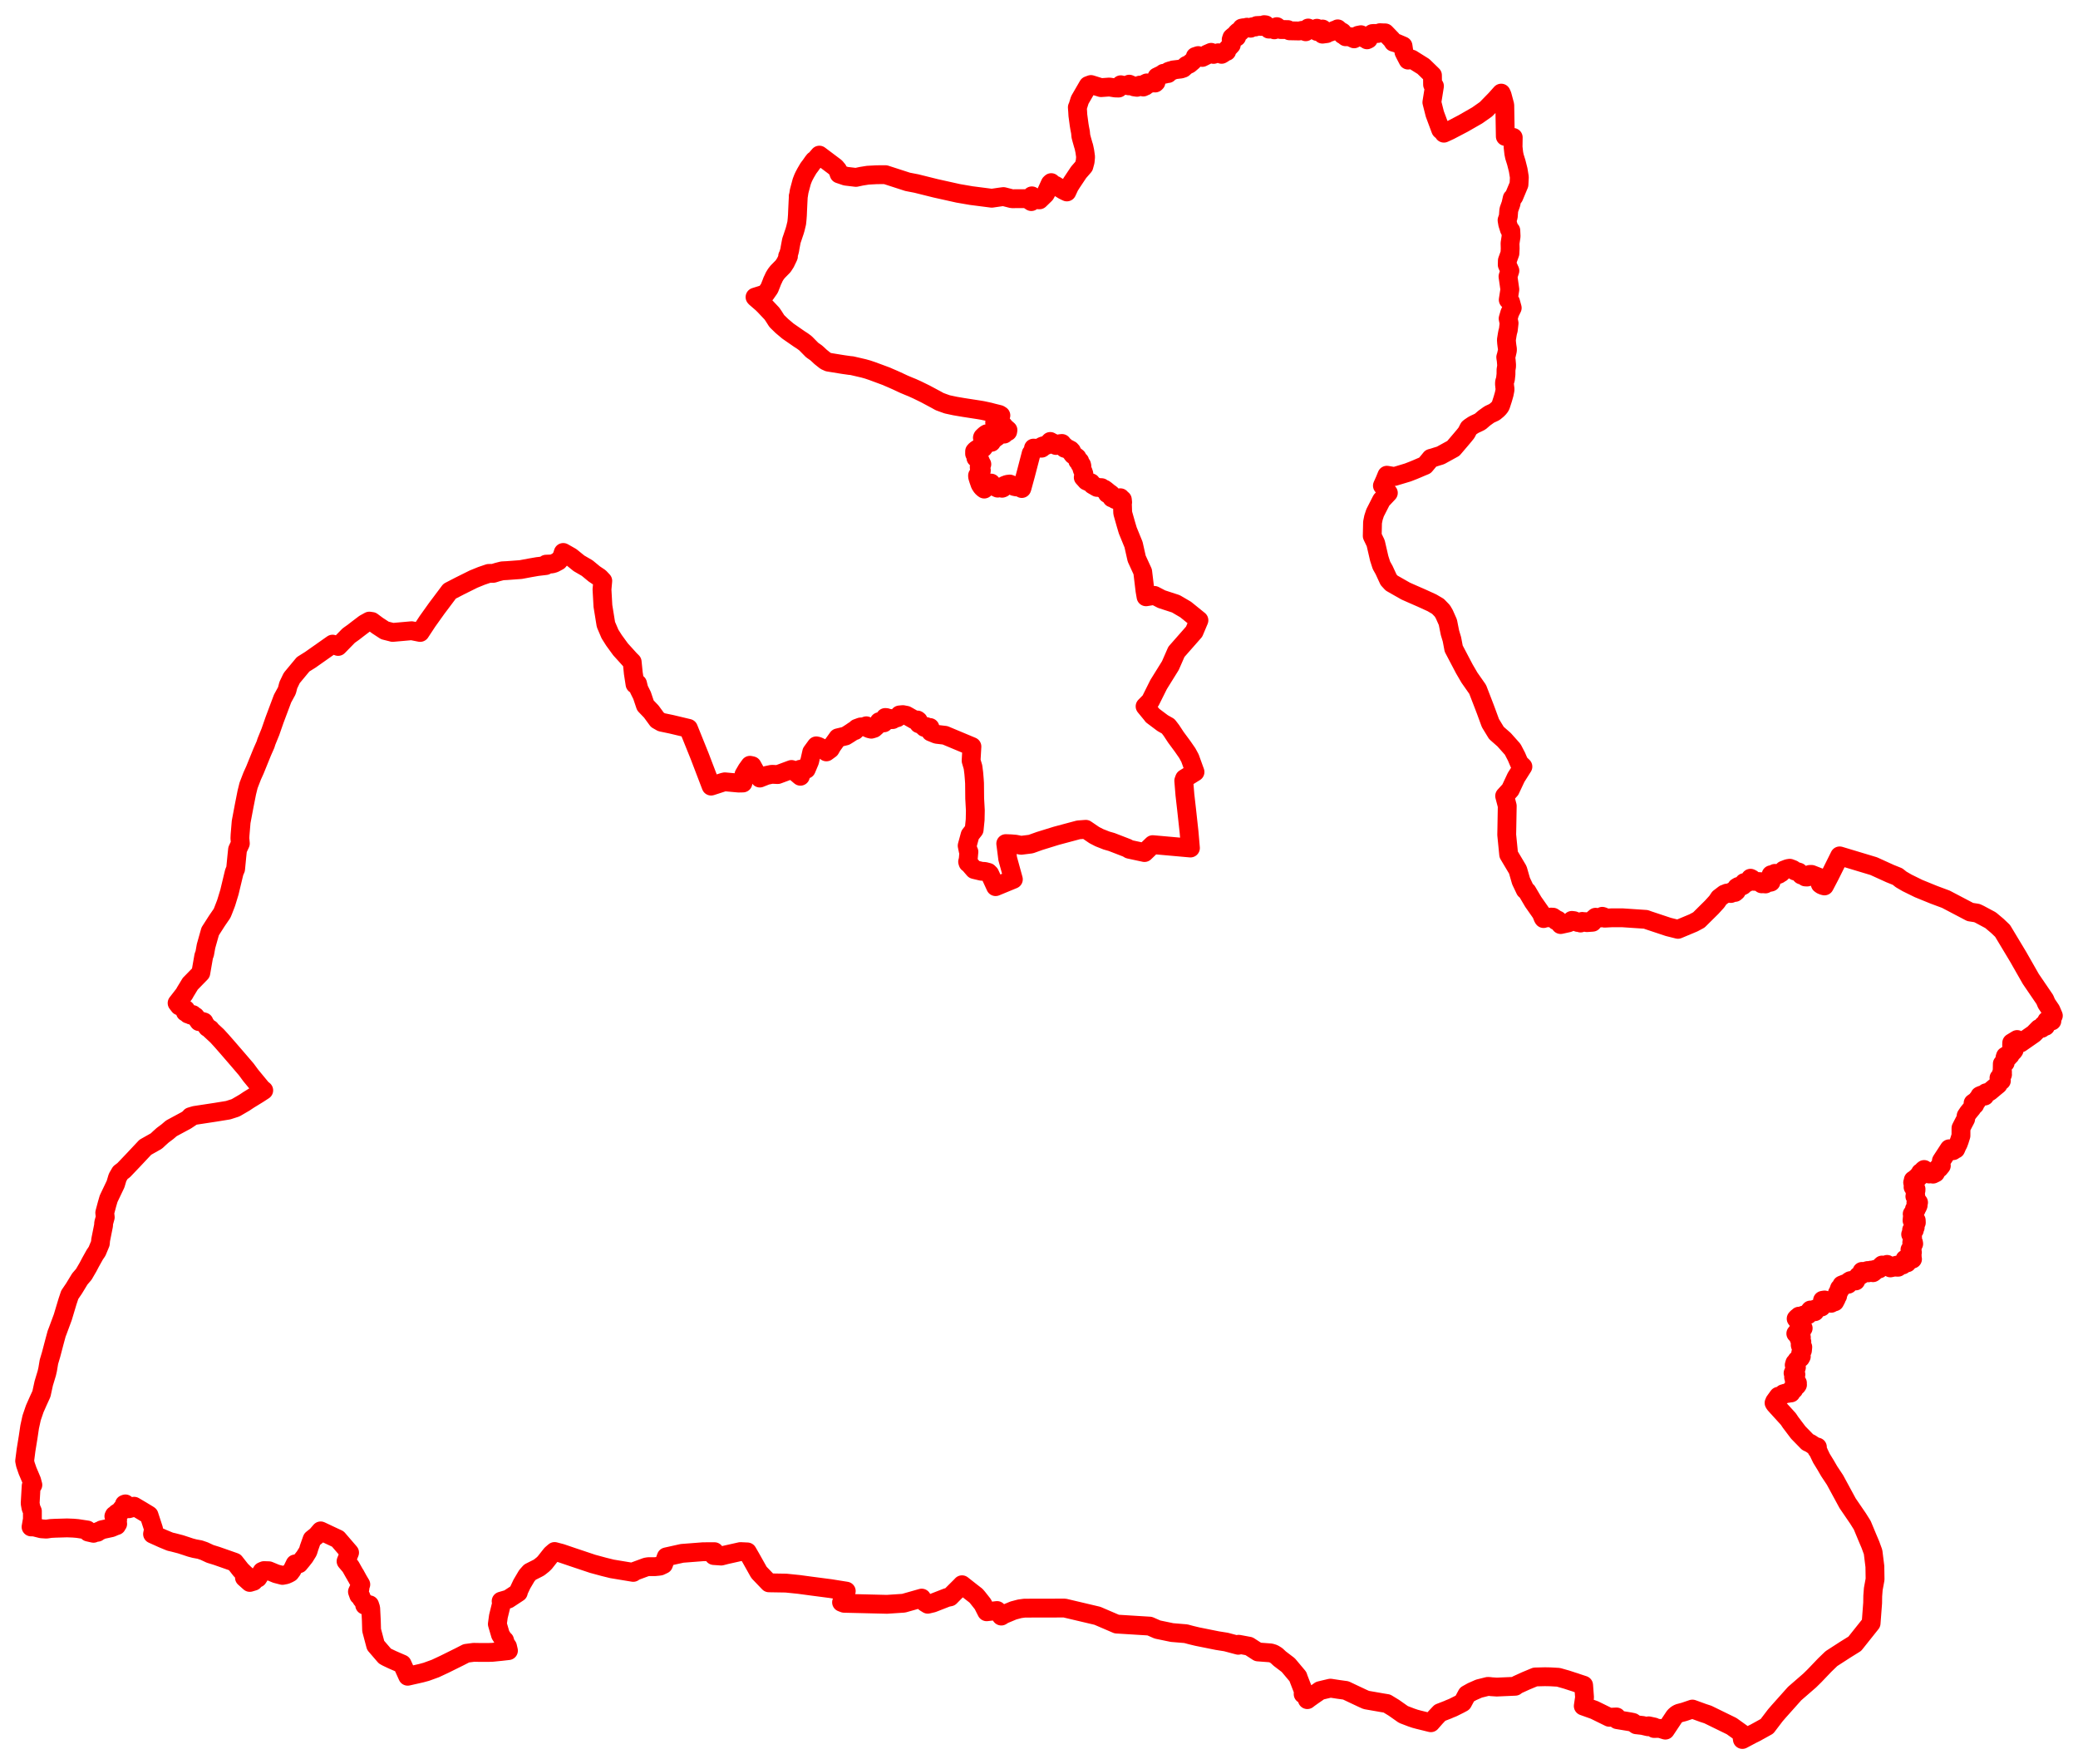 <svg width="421.55" height="357.836" xmlns="http://www.w3.org/2000/svg"><polygon points="5,296.336 5.151,297.061 5.591,298.334 6.425,300.303 6.665,301.205 6.321,301.412 6.118,304.949 6.289,305.898 6.573,306.531 6.569,308.17 6.301,309.724 6.92,309.729 8.396,310.102 9.398,310.167 10.336,310.033 11.248,309.989 13.611,309.921 14.884,309.971 15.717,310.043 17.709,310.343 17.876,310.768 18.968,311.015 19.445,310.796 19.784,310.806 19.994,310.603 20.264,310.519 20.651,310.3 22.614,309.875 23.339,309.562 23.661,309.456 23.594,309.191 23.872,309.105 23.696,308.84 23.83,308.572 23.864,308.295 23.33,308.048 23.098,307.56 23.396,307.512 23.195,307.354 23.487,307.22 23.677,306.95 23.939,307.035 24.072,306.687 24.666,306.517 24.716,306.022 24.95,305.929 25.084,305.734 25.244,305.589 25.509,305.298 25.345,305.334 25.237,305.125 25.444,305.053 26.253,305.794 26.143,306.034 26.645,305.896 26.771,305.706 27.209,305.526 28.68,306.393 29.849,307.102 29.951,307.159 30.234,307.344 31.155,310.165 30.946,311.167 32.985,312.085 34.166,312.575 34.505,312.713 35.204,312.874 36.629,313.245 37.806,313.629 38.658,313.913 39.471,314.126 40.545,314.325 41.405,314.617 42.63,315.189 43.988,315.609 47.608,316.88 48.856,318.468 49.588,319.191 49.855,319.425 49.59,320.011 50.67,320.98 51.459,320.745 51.826,320.154 52.304,320.095 53.157,318.745 53.548,318.581 54.546,318.614 56.028,319.227 57.302,319.555 57.99,319.422 58.507,319.198 58.862,319.002 59.264,318.462 59.868,317.226 60.666,317.192 60.865,316.944 61.239,316.494 61.804,315.78 62.464,314.714 62.604,314.29 62.666,314.046 63.314,312.211 64.236,311.477 65.051,310.527 66.738,311.323 68.533,312.164 70.917,314.932 70.204,316.688 71.109,317.756 71.916,319.186 72.134,319.516 72.164,319.622 72.327,319.888 72.644,320.471 73.193,321.394 73.046,321.766 73.012,322.263 72.732,322.385 72.513,322.863 72.78,323.607 73.136,323.727 73.209,323.825 73.346,324.332 73.786,324.847 73.974,325.377 73.984,325.6 74.147,325.631 74.981,325.519 75.201,326.191 75.327,328.652 75.386,330.66 76.205,333.743 78.075,335.913 78.471,336.134 79.57,336.657 80.391,337.017 81.585,337.531 82.704,340.011 85.472,339.382 86.501,339.102 88.309,338.445 90.134,337.592 93.143,336.102 94.592,335.36 96.103,335.162 97.125,335.179 99.127,335.183 99.92,335.155 101.648,334.982 103.147,334.814 102.952,333.974 102.513,333.351 102.491,333.192 102.36,332.726 102.138,332.582 101.523,331.585 100.894,329.432 101.107,327.868 101.761,325.209 101.662,324.78 103.118,324.357 105.145,323.025 105.256,322.607 105.871,321.304 106.873,319.606 107.5,318.898 108.988,318.147 109.355,317.954 110.117,317.352 110.508,316.972 111.852,315.27 112.506,314.708 113.872,315.068 116.145,315.841 120.221,317.206 122.501,317.823 124.156,318.232 128.463,318.945 128.777,318.707 131.086,317.856 131.546,317.782 132.829,317.782 133.518,317.718 133.894,317.667 134.602,317.333 135.158,315.797 138.367,315.085 142.647,314.754 144.942,314.745 144.806,315.529 146.299,315.634 147.009,315.455 147.137,315.415 150.214,314.725 151.615,314.793 152.335,316.041 153.967,318.951 155.993,321.063 159.447,321.119 162.05,321.384 164.557,321.722 168.47,322.233 171.676,322.744 170.72,325.017 171.243,325.213 179.942,325.422 183.32,325.198 186.978,324.16 187.066,324.317 187.617,325.033 188.211,325.404 189.218,325.165 192.125,324.032 192.725,323.915 193.547,323.079 194.912,321.723 195.16,321.453 196.988,322.89 197.992,323.668 198.331,324.065 199.372,325.381 200.157,326.931 202.271,326.68 203.123,327.803 203.613,327.492 205.597,326.664 206.869,326.33 207.854,326.198 215.98,326.18 222.624,327.749 226.543,329.432 226.864,329.45 227.042,329.46 233.235,329.843 234.812,330.536 237.768,331.15 240.559,331.381 241.679,331.679 242.891,331.97 246.95,332.786 248.719,333.067 251.207,333.729 251.285,333.523 253.384,333.915 255.188,335.08 257.778,335.276 258.356,335.452 258.954,335.817 259.608,336.432 261.342,337.75 263.295,340.073 263.42,340.444 264.391,342.956 264.361,343.631 264.979,343.899 265.207,344.757 265.498,344.528 266.313,343.944 267.384,343.206 267.759,342.934 268.68,342.71 269.889,342.428 271.464,342.669 273.011,342.883 274.602,343.638 276.497,344.529 277.161,344.824 279.392,345.211 280.43,345.394 281.357,345.545 282.773,346.41 284.699,347.766 286.317,348.383 287.056,348.634 287.757,348.823 289.284,349.198 290.27,349.441 291.225,348.354 292.108,347.418 293.753,346.779 294.014,346.658 294.728,346.369 295.871,345.798 296.027,345.722 296.719,345.349 297.594,343.715 298.616,343.143 300.014,342.524 301.82,342.073 302.244,342.093 302.489,342.132 303.644,342.207 307.386,342.043 307.729,341.769 309.511,340.957 310.8,340.419 311.43,340.158 313.398,340.108 314.501,340.128 316.142,340.221 317.766,340.681 318.948,341.066 319.665,341.294 319.825,341.357 321.261,341.829 321.446,344.302 321.186,346.054 323.424,346.851 326.463,348.342 327.932,348.27 328.066,348.82 330.642,349.244 331.252,349.367 331.929,349.852 333.22,349.995 334.329,350.258 334.456,350.07 335.576,350.309 335.551,350.608 336.668,350.585 337.843,350.942 339.564,348.354 339.733,348.115 340.123,347.769 340.543,347.53 341.645,347.238 343.326,346.668 345.529,347.469 346.105,347.657 346.472,347.778 351.277,350.125 353.271,351.553 353.466,352.836 355.368,351.824 355.985,351.523 356.912,351.016 358.459,350.158 360.14,347.95 360.789,347.197 364.065,343.527 367.126,340.87 368.097,339.917 370.17,337.747 371.522,336.44 374.353,334.61 376.267,333.42 379.579,329.262 379.891,325.14 379.911,323.733 380.02,322.316 380.383,320.349 380.343,317.741 379.98,314.815 379.442,313.336 378.807,311.841 377.783,309.379 376.928,308.012 374.814,304.92 372.253,300.197 371.079,298.429 370.318,297.119 369.512,295.809 368.994,294.731 368.9,294.485 368.545,294 368.683,293.52 368.26,293.409 367.837,293.166 367.317,292.814 366.686,292.507 364.797,290.573 363.226,288.493 362.79,287.838 360.526,285.353 360.032,284.799 359.893,284.565 360.13,284.407 360.018,284.266 360.781,283.211 361.095,283.258 361.425,283.09 361.778,282.704 361.945,282.751 362.103,282.605 362.205,282.731 362.384,282.599 362.772,282.628 363.057,282.544 363.326,282.544 363.389,282.353 363.58,282.155 363.39,282.081 363.345,281.943 363.515,281.757 363.895,281.861 363.84,281.733 363.857,281.524 364.073,281.419 363.972,281.189 364.104,281.002 364.275,281.142 364.52,281.083 364.647,280.891 364.463,280.743 364.635,280.516 364.47,280.391 364.185,280.493 364.146,280.13 363.994,280.041 364.09,279.793 364.289,279.525 364.1,279.367 363.855,279.365 364.324,278.803 364.014,278.505 363.749,278.526 363.896,278.21 364.142,278.188 364.326,277.694 364.255,277.473 364.428,277.36 364.311,276.966 363.981,276.889 364.113,276.444 364.56,276.159 364.525,275.904 364.851,275.746 364.992,275.538 365.252,275.461 365.419,275.153 365.265,274.866 365.294,274.464 365.648,273.953 365.72,273.241 365.525,273.253 365.486,273.027 365.236,272.978 365.194,272.787 365.384,272.501 365.249,272.411 365.207,272.186 365.529,272.179 365.066,271.824 365.156,271.522 365.32,271.554 365.358,271.395 365.431,271.27 365.246,271.095 365.331,270.777 365.015,270.828 365.076,270.955 364.721,271.035 364.56,270.66 364.305,270.501 364.396,270.393 364.801,270.392 364.9,270.183 365.197,270.175 365.423,270.299 365.398,269.938 365.8,269.408 365.064,269.404 364.946,269.032 365.418,268.893 365.354,268.047 365.008,267.916 365.008,267.658 364.872,267.599 364.611,267.778 364.376,267.489 364.584,267.263 364.769,267.271 364.938,266.974 365.716,267.161 365.688,266.96 365.806,266.771 366.338,266.878 366.809,266.681 366.77,266.344 367.275,265.722 367.388,266.04 367.657,266.125 367.808,266.036 368.168,266.068 368.236,265.527 368.802,265.368 369.404,264.87 369.516,265.115 369.799,264.764 370.032,264.558 370.015,264.216 369.695,263.978 369.721,263.757 370.138,263.686 370.507,263.814 370.335,264.103 370.703,264.307 371.054,264.304 371.476,264.36 371.711,264.189 372.196,264.062 372.52,263.448 372.465,263.167 372.787,262.885 372.741,262.296 373.021,262.118 373.005,261.771 373.166,261.314 373.473,261.361 373.527,260.931 373.63,260.649 374.292,260.388 374.637,260.534 374.936,260.501 375.188,260.164 375.064,259.943 375.338,259.769 375.722,259.697 375.99,259.726 376.452,259.828 376.756,259.245 376.95,258.852 377.609,258.589 377.718,257.895 378.234,258.087 378.459,257.837 378.873,257.717 378.876,257.823 378.586,258.153 379.025,258.177 379.101,257.886 379.503,257.875 379.564,257.632 379.906,257.775 379.961,258.155 380.196,257.978 380.26,257.51 381.22,257.391 381.472,256.917 381.806,256.6 382.27,256.86 382.826,256.471 382.975,256.575 383.103,256.898 383.304,257.006 383.489,257.182 384.203,257.024 384.47,256.721 384.785,256.626 384.655,257.034 385.054,257.046 385.176,256.711 385.323,256.772 385.446,256.713 385.776,256.506 385.983,256.591 386.156,256.4 386.263,256.177 386.451,255.415 386.699,255.628 386.897,256.157 386.967,255.878 387.137,255.879 386.944,255.59 386.989,255.342 387.657,255.229 387.641,255.475 387.98,255.397 387.811,254.942 387.921,254.798 387.75,254.301 387.957,254.035 387.696,253.7 387.772,253.594 387.463,253.484 387.935,253.178 387.868,252.925 388.006,252.807 387.822,252.557 388.222,252.292 388.172,252.003 387.825,252.064 387.992,251.005 387.935,250.519 387.603,250.37 387.812,250.137 387.883,249.842 387.794,249.49 388.345,249.543 388.054,249.131 388.525,248.968 388.22,248.827 388.463,248.5 388.202,248.406 388.752,248.003 388.734,247.535 388.202,247.758 388.275,247.454 387.881,247.56 387.936,246.986 388.262,246.98 388.016,246.64 387.915,246.237 388.024,246.084 388.23,246.35 388.337,245.808 388.625,245.543 388.374,245.24 388.751,245.308 388.628,245.055 388.734,244.821 388.989,244.818 389.123,244.498 388.667,243.983 389.205,243.911 388.823,243.475 388.769,243.155 388.457,242.674 388.626,242.523 388.561,241.823 388.685,241.453 388.423,241.492 388.695,241.205 388.089,240.785 388.278,240.583 388.145,240.462 388.008,239.857 388.286,239.772 388.129,239.354 388.738,239.292 388.608,239.002 388.944,239.135 389.068,238.57 389.361,238.678 389.695,238.379 389.69,238.16 389.93,238.213 389.596,237.853 390.228,237.52 390.166,237.356 390.336,237.221 390.44,237.531 390.624,237.512 390.695,237.83 391.206,237.811 391.359,238.132 391.99,238.048 392.134,238.163 392.64,237.92 393.042,237.026 393.394,236.98 393.824,236.455 393.713,236.426 393.835,235.461 395.427,233.017 396.215,233.405 396.479,232.886 396.747,233.088 397.04,232.411 397.26,231.999 397.492,231.369 397.807,230.364 397.81,228.814 398.298,227.856 398.756,226.989 398.858,226.326 399.295,225.674 400.075,224.727 400.173,224.515 400.602,224.112 400.349,224.108 400.269,223.745 400.673,223.469 400.968,223.463 401.052,223.237 401.193,222.925 401.414,222.819 401.627,222.276 401.925,222.138 402.016,222.432 402.629,222.33 402.484,221.982 402.856,221.669 403.532,221.48 403.63,221.429 404.717,220.517 405.351,219.999 405.564,219.348 406.008,219.22 405.906,218.99 405.635,219.047 405.522,218.641 406.037,218.339 406.241,217.958 406.039,217.63 406.235,217.468 406.175,216.814 406.197,215.782 406.553,215.463 406.783,215.584 406.685,214.929 407.031,214.903 407.05,214.69 406.725,214.576 406.84,214.217 407.113,214.079 407.217,214.531 407.484,214.38 407.409,214.066 407.6,214.152 407.798,214.046 407.722,213.72 408.009,213.354 407.93,213.096 408.393,213.291 408.584,213.028 408.251,212.83 408.357,212.376 408.086,212.016 408.104,211.522 409.2,210.857 409.908,211.555 412.583,209.694 413.608,208.641 414.189,208.591 414.117,208.372 414.554,207.883 414.811,208.142 414.969,208.17 414.797,207.769 415.199,207.424 415.222,207.017 415.596,207.026 415.568,206.768 415.908,206.873 415.792,207.11 416.251,207.091 416.243,206.662 416.55,206.023 416.064,204.888 415.992,204.777 415.169,203.57 414.82,202.745 411.977,198.575 409.415,194.082 406.251,188.822 405.184,187.804 403.811,186.651 401.575,185.455 401.04,185.205 399.675,184.991 394.745,182.403 392.312,181.498 389.215,180.236 386.877,179.086 385.669,178.384 384.937,177.805 383.428,177.199 380.114,175.691 373.201,173.609 371.259,177.511 370.111,179.702 369.782,179.61 369.837,179.404 369.642,179.275 369.541,179.507 369.264,179.318 369.123,178.924 369.379,178.803 369.561,178.271 369.242,178.044 367.504,177.364 367.145,177.372 366.878,177.79 366.596,177.901 366.223,177.877 365.989,177.673 365.413,177.478 364.916,176.905 364.12,176.669 363.876,176.513 363.724,176.362 363.081,176.116 362.672,176.18 361.837,176.498 361.329,177.048 361.074,177.073 360.877,177.332 360.497,177.472 360.055,177.155 359.755,177.351 359.288,177.431 359.353,177.772 359.15,178.281 359.075,178.586 359.275,178.917 359.135,178.963 358.943,178.798 358.727,178.98 358.518,178.976 358.153,179.3 357.986,179.151 357.73,179.272 357.551,179.111 357.379,179.275 357.271,178.847 355.481,178.741 355.491,178.521 355.374,178.267 355.11,178.14 355.06,178.358 354.771,178.808 354.58,178.842 354.373,179.066 353.829,179.027 353.587,179.621 353.01,179.904 352.644,179.806 352.311,180.004 352.433,180.301 352.253,180.777 351.965,181.022 351.61,180.739 351.171,180.94 351.128,181.237 350.957,181.082 350.294,181.161 350.013,181.348 349.815,181.352 348.774,182.146 348.281,182.885 347.251,184.016 344.634,186.607 343.538,187.193 340.398,188.508 338.449,188.02 334.434,186.685 333.879,186.483 329.15,186.168 327.056,186.164 325.511,186.244 325.281,185.937 325.044,185.866 324.59,186.211 324.292,186.238 323.681,186.054 323.113,186.545 323.161,186.831 323.064,187.07 321.91,187.149 321.547,186.944 321.265,186.959 320.979,186.898 320.636,187.226 320.337,187.003 320.053,187.111 319.314,186.748 318.873,186.692 318.723,186.893 318.18,187.189 316.593,187.537 316.224,187.07 316.035,186.634 315.667,186.759 315.469,186.335 315.043,186.042 314.799,186.078 314.663,186.022 314.328,186.147 313.334,186.195 313.133,186.321 313.042,186.187 312.666,185.262 311.03,182.928 309.781,180.81 309.409,180.501 308.558,178.706 307.91,176.445 306.054,173.33 305.658,169.332 305.686,167.883 305.765,163.47 305.238,161.452 306.386,160.192 307.565,157.68 308.943,155.504 308.195,154.781 307.637,153.472 306.87,151.997 305.123,150.036 304.204,149.231 303.563,148.663 302.351,146.672 301.402,144.092 301.125,143.359 299.761,139.83 298.092,137.448 297.058,135.671 294.903,131.57 294.569,129.811 294.535,129.647 294.144,128.349 293.719,126.215 292.993,124.583 292.603,123.913 291.716,122.996 290.484,122.271 288.376,121.309 286.392,120.442 285.158,119.894 282.307,118.271 281.694,117.606 280.783,115.629 280.24,114.659 279.793,113.269 279.079,110.178 278.376,108.715 278.437,105.962 278.627,105.006 278.947,104.028 280.253,101.463 281.646,99.982 280.441,98.513 280.912,97.464 281.348,96.394 282.874,96.654 285.605,95.832 286.714,95.4 287.575,95.042 288.304,94.727 289.07,94.411 289.925,93.387 290.263,92.969 290.809,92.823 291.357,92.643 292.23,92.379 294.833,90.946 296.508,88.98 296.985,88.412 297.492,87.784 297.978,86.836 298.191,86.661 298.703,86.316 298.919,86.178 299.259,86.003 299.722,85.792 300.278,85.518 301.114,84.796 301.992,84.166 302.24,84.015 303.159,83.59 303.761,83.092 304.061,82.791 304.34,82.436 304.458,82.167 304.851,80.957 305.151,79.907 305.299,79.141 305.321,78.919 305.258,78.475 305.203,77.929 305.213,77.59 305.247,77.4 305.399,76.906 305.508,75.915 305.516,74.996 305.622,74.357 305.63,73.982 305.552,73.058 305.492,72.691 305.459,72.438 305.564,72.121 305.761,71.259 305.791,71.115 305.802,70.933 305.798,70.758 305.709,70.175 305.634,69.559 305.591,68.934 305.773,67.802 305.864,67.334 305.983,66.928 306.138,65.554 305.943,64.618 306.282,63.455 306.775,62.459 306.438,61.223 305.967,60.816 306.291,58.713 305.917,56.08 306.301,54.907 305.763,53.714 305.787,52.853 306.311,51.387 306.36,50.401 306.331,49.346 306.545,47.928 306.49,46.757 306.2,46.534 305.856,45.443 305.726,44.668 305.973,43.957 306.08,42.578 306.503,41.392 306.769,40.211 307.107,39.911 308.145,37.43 308.221,35.941 307.986,34.482 307.596,32.94 307.227,31.763 307.087,31.066 306.949,29.828 306.978,27.875 305.372,27.682 305.265,21.312 304.729,19.317 304.536,18.887 303.402,20.157 301.448,22.159 299.684,23.4 296.844,25.03 294.095,26.47 292.912,27.013 292.811,26.698 292.606,26.62 292.267,26.328 291.073,23.12 290.473,20.751 291,17.457 290.618,17.173 290.594,15.262 288.758,13.477 286.377,11.988 285.911,12.107 285.641,12.188 285.092,11.136 284.807,10.559 284.622,9.306 283.317,8.752 282.67,8.565 282.346,8.051 281.013,6.669 280.567,6.663 279.947,6.632 279.517,6.788 278.732,6.788 278.403,6.809 278.011,7.066 277.856,7.333 277.518,7.48 277.598,7.941 277.32,8.078 277.246,7.824 277.097,7.715 276.712,7.744 276.624,7.412 276.159,7.446 276.084,7.041 275.491,7.163 275.06,7.666 274.694,7.875 274.279,7.678 274.239,7.462 273.484,7.47 273.246,7.274 272.98,7.457 272.735,7.246 272.621,6.921 272.347,7.019 272.314,6.52 271.792,6.232 271.375,5.853 270.962,6.243 270.774,6.106 269.889,6.507 269.591,6.574 269.231,6.567 269.135,6.816 268.745,6.864 268.283,6.928 268.254,6.346 268.539,6.175 268.309,5.887 267.839,6.213 267.171,6.389 267.161,5.731 266.637,5.928 266.497,6.082 265.778,5.899 265.386,5.684 265.299,5.887 264.884,6.441 264.146,6.156 263.583,6.287 261.577,6.247 261.265,5.999 259.822,5.993 259.02,5.406 258.518,6.047 258.251,5.858 257.414,5.906 257.031,5.446 256.851,5.431 256.751,5.034 256.451,5 256.318,5.247 255.793,5.359 255.701,5.144 254.928,5.183 254.658,5.475 254.051,5.435 253.698,5.723 252.965,5.517 252.578,5.8 252.266,5.632 251.909,5.699 251.938,5.856 251.639,6.438 251.152,6.437 250.867,6.707 250.872,7.519 250.59,7.691 250.271,7.303 249.901,7.613 249.761,8.036 249.776,8.21 249.78,9.107 248.898,10.062 248.9,10.176 248.849,10.434 248.459,10.535 248.221,10.777 247.815,11.02 247.132,10.706 246.188,11.035 245.814,10.699 245.692,10.616 244.837,10.989 244.864,11.165 243.894,11.651 243.527,11.56 243.07,11.273 242.489,11.462 242.428,11.77 242.013,12.353 241.26,12.996 240.673,13.264 240.019,13.847 239.553,14.001 237.963,14.19 237.856,14.333 237.481,14.332 237.058,14.473 236.967,14.917 236.619,14.871 236.486,15.005 236.133,15.077 236.024,14.87 235.755,15.09 234.703,15.596 234.452,16.391 234.503,16.695 234.347,16.837 234.213,16.741 233.376,16.905 233.038,17.022 232.634,16.818 232.307,16.981 232.348,17.469 232.158,17.479 231.932,17.651 231.591,17.359 231.233,17.263 230.655,17.71 230.051,17.621 229.779,17.471 229.851,17.406 229.083,17.073 229.013,17.415 228.641,17.34 227.748,17.285 227.531,17.446 227.367,17.192 227.206,17.444 226.928,17.862 226.248,17.844 225.058,17.654 223.349,17.776 221.314,17.143 220.745,17.355 219.054,20.277 218.647,21.58 218.551,21.767 218.616,22.612 218.66,23.385 218.917,25.309 219.025,25.961 219.191,26.815 219.268,27.619 219.433,28.255 219.76,29.406 219.874,29.758 220.06,30.645 220.115,31.021 220.227,31.821 220.138,32.772 219.877,33.734 218.817,34.951 217.438,37.02 216.971,37.759 216.425,38.933 215.752,38.605 214.086,37.59 213.483,37.461 213.257,37.042 213.053,37.231 212.182,39.148 212.041,39.39 210.861,40.537 210.667,40.527 209.832,40.072 209.327,39.727 209.215,40.892 208.475,40.396 207.807,40.294 205.281,40.309 203.568,39.873 202.909,39.959 201.191,40.21 197.03,39.675 194.369,39.216 189.784,38.196 185.907,37.229 184.123,36.884 179.629,35.429 177.855,35.441 176.048,35.539 174.727,35.751 173.641,35.983 171.578,35.737 170.223,35.278 169.94,34.471 169.478,33.916 166.217,31.466 165.259,32.58 165.162,32.55 164.909,32.875 164.455,33.525 163.994,34.136 163.443,35.079 163.133,35.66 162.919,36.113 162.65,36.811 162.203,38.478 162.116,38.817 161.984,39.676 161.929,39.795 161.935,40.054 161.88,41.114 161.801,42.792 161.767,43.625 161.705,44.447 161.625,45.239 161.36,46.338 161.199,46.899 161.022,47.412 160.776,48.154 160.55,48.812 160.256,50.372 160.229,50.581 160.181,50.814 160.1,51.122 159.871,51.855 159.783,51.955 159.943,52.008 159.735,52.454 159.439,53.059 159.368,53.231 158.867,54.003 158.008,54.88 157.777,55.113 157.405,55.583 157.192,55.926 157.03,56.203 156.895,56.517 156.653,57.014 156.545,57.316 156.167,58.276 156.073,58.503 155.304,59.597 153.168,60.264 153.296,60.403 154.611,61.538 155.085,62.004 156.593,63.605 156.786,63.884 156.948,64.12 157.533,65.042 157.64,65.176 158.62,66.128 159.838,67.156 161.993,68.651 162.179,68.778 162.81,69.186 163.104,69.406 163.295,69.542 163.503,69.728 163.892,70.124 164.789,71.035 164.906,71.107 165.54,71.549 165.885,71.851 166.454,72.388 167.454,73.185 168.056,73.46 170.662,73.884 171.236,73.973 172.435,74.142 172.774,74.165 174.192,74.492 175.226,74.735 176.034,74.961 176.951,75.271 179.824,76.335 180.267,76.534 181.116,76.897 181.912,77.251 183.368,77.933 184.373,78.355 185.077,78.641 186.082,79.096 187.707,79.892 188.923,80.542 189.329,80.761 189.876,81.052 189.99,81.117 190.615,81.462 191.376,81.742 192.14,82.014 192.288,82.048 193.041,82.21 193.692,82.349 193.831,82.375 195.467,82.652 198.514,83.124 198.639,83.143 199.329,83.26 200.727,83.561 201.403,83.742 202.357,83.977 202.746,84.075 203.042,84.264 202.811,84.452 202.692,84.572 202.573,84.925 202.104,85.329 201.782,85.699 201.886,86.138 202.496,86.024 202.723,86.195 202.87,86.139 203.214,85.966 203.577,86.331 203.592,86.704 203.98,86.8 204.479,87.233 204.422,87.555 204.075,87.684 203.713,88.051 203.38,87.785 202.834,88.118 202.673,88.241 202.208,88.663 201.859,88.867 201.315,89.399 201.126,89.716 200.834,89.745 200.676,89.435 200.937,89.005 200.914,88.949 200.779,88.709 200.963,88.376 201.016,88.011 201.03,87.822 200.79,87.856 200.148,87.993 199.956,88.11 199.698,88.318 199.492,88.52 199.347,88.658 199.292,88.795 199.317,88.892 199.414,88.96 199.668,88.995 199.938,89 200.067,89.009 200.228,89.233 200.247,89.457 199.996,89.749 199.835,90.041 199.631,90.647 199.478,90.851 199.037,90.812 198.693,90.79 198.276,91.074 197.954,91.279 197.715,91.54 197.711,92.046 197.833,92.14 197.947,92.129 198.188,92.08 198.225,92.194 198.076,92.532 197.972,92.775 197.976,92.885 198.047,92.937 198.211,92.973 198.434,92.978 198.655,92.939 198.734,93.217 199.005,93.864 199.178,94.166 198.835,94.411 198.714,94.604 198.646,94.747 198.671,94.998 198.955,95.242 199.078,95.397 199.051,95.607 198.978,95.769 198.642,96.135 198.398,96.316 198.311,96.451 198.314,96.609 198.338,96.774 198.524,97.37 198.833,98.264 199.184,98.794 199.58,99.158 199.666,99.204 199.869,99.037 199.963,98.896 199.937,98.794 199.744,98.454 199.742,98.253 199.763,98.106 199.907,97.973 200.186,97.979 200.596,98.076 200.701,98.061 200.981,97.999 201.059,97.987 201.161,98.171 201.3,98.439 201.891,98.758 202.122,98.881 202.388,99.011 202.658,98.924 202.806,98.788 203.288,99.036 203.465,98.969 203.574,98.859 203.785,98.451 204.33,98.245 204.842,98.182 205.204,98.323 205.758,98.684 206.221,98.775 206.725,98.653 206.851,98.723 207.284,99.092 207.343,98.923 208.06,96.305 209.19,91.973 209.579,91.466 209.705,91.098 209.656,90.895 209.889,90.916 211.314,90.91 211.462,90.81 211.499,90.672 211.408,90.512 211.802,90.378 212.291,90.331 212.852,89.986 212.908,89.711 213.059,89.545 213.199,89.625 213.181,89.851 213.347,89.916 213.528,89.792 213.661,89.933 213.781,90.174 214.224,90.364 214.403,90.319 214.951,90.114 215.003,89.999 215.435,89.954 215.475,90.026 215.518,90.221 215.665,90.266 215.955,90.503 215.971,90.931 216.269,91.019 216.417,90.921 216.657,90.995 216.935,91.162 216.953,91.394 217.17,91.272 217.185,91.617 217.388,91.51 217.474,91.986 217.689,92.26 217.853,92.298 218.503,92.811 218.482,93.059 218.598,93.192 218.635,93.481 218.822,93.385 219.043,93.554 219.086,93.743 219.099,93.872 218.998,93.93 219.129,94.03 219.09,94.19 219.269,94.277 219.413,94.281 219.473,94.55 219.414,94.719 219.519,95.199 219.737,95.697 219.875,96.101 219.752,96.837 219.98,97.083 220.391,97.549 220.877,97.771 221.33,97.926 221.618,98.332 222.539,98.863 223.476,98.917 223.847,99.237 224.027,99.217 224.303,99.415 224.747,99.779 224.63,100.12 224.964,100.304 225.14,100.132 225.178,100.094 225.412,100.285 225.37,100.366 225.442,100.605 225.397,100.763 225.468,100.838 225.522,100.938 225.566,100.996 225.729,101.027 225.849,100.879 226.155,100.956 226.22,101.323 226.325,101.308 226.469,101.339 226.707,101.231 226.707,101.078 226.828,101.025 227.007,101.084 227.097,101.122 227.163,101.076 227.265,100.962 227.295,100.967 227.454,101.268 227.685,101.34 227.743,101.895 227.617,101.901 227.69,102.073 227.757,104.042 228.404,106.324 228.779,107.588 229.956,110.471 230.593,113.306 231.813,115.968 232.274,119.809 232.488,121.053 234.184,120.774 234.499,120.935 235.649,121.534 238.541,122.476 240.519,123.634 243.219,125.818 242.244,128.131 238.647,132.221 237.426,135.01 235.041,138.848 233.38,142.181 232.297,143.281 233.663,144.941 233.805,145.136 235.861,146.679 236.976,147.309 237.622,148.147 238.536,149.537 239.919,151.411 240.852,152.757 241.408,153.78 242.424,156.593 240.302,157.917 240.141,158.357 240.374,161.207 240.727,164.307 241.219,168.796 241.497,172.012 233.845,171.329 232.178,172.931 229.064,172.26 228.707,172.028 225.517,170.794 224.482,170.498 223.008,169.917 221.991,169.392 220.268,168.218 218.78,168.328 215.915,169.094 214.275,169.535 210.905,170.578 209.12,171.215 207.143,171.462 206.014,171.239 205.096,171.159 204.029,171.121 204.091,171.563 204.422,174.172 205.575,178.361 201.972,179.847 200.782,177.254 200.478,176.949 199.754,176.764 199.117,176.73 197.624,176.375 196.789,175.405 196.644,175.126 196.375,175.046 196.296,174.793 196.411,174.365 196.511,173.227 196.556,172.777 196.422,172.615 196.203,171.538 196.796,169.356 197.619,168.304 197.824,166.281 197.862,164.376 197.729,161.967 197.699,158.874 197.648,158.104 197.547,156.874 197.386,155.599 197.001,154.305 197.167,151.427 191.716,149.148 190.094,148.956 189.909,148.91 188.988,148.535 188.819,148.467 188.659,147.566 188.137,147.553 187.891,147.376 187.549,147.553 187.391,147.398 186.905,146.97 186.405,146.811 186.289,146.182 186.114,146.048 185.558,146.053 183.862,145.089 183.153,144.956 182.478,145.018 182.31,145.346 182.05,145.57 181.488,145.727 181.085,145.961 180.725,145.968 180.48,145.716 179.944,145.721 179.828,145.557 179.586,145.536 179.272,146.325 179.305,146.623 178.686,146.621 178.508,146.498 178.358,146.385 178.107,146.964 177.82,147.282 177.309,147.741 176.756,147.91 176.306,147.803 175.93,147.622 175.747,147.219 175.207,147.419 174.601,147.452 173.809,147.742 173.628,147.989 173.442,148.195 173.186,148.214 172.703,148.551 172.063,148.963 171.531,149.29 169.969,149.662 168.815,151.264 168.429,151.939 167.643,152.514 167.014,151.879 165.924,151.363 165.593,151.29 164.668,152.558 164.25,154.407 163.564,156.036 162.989,156.089 162.333,156.041 162.371,157.457 160.849,156.17 160.565,156.08 158.996,156.662 157.775,157.113 156.572,157.057 155.469,157.292 154.14,157.821 153.861,157.245 153.264,156.561 152.577,155.324 152.142,155.229 151.518,156.095 150.918,157.125 150.713,158.82 149.831,158.838 147.826,158.656 147.044,158.585 146.703,158.665 144.258,159.456 141.928,153.362 139.66,147.738 136.186,146.911 134.194,146.496 133.358,146.02 132.122,144.334 130.931,143.092 130.247,141.059 129.603,139.763 129.334,138.659 128.823,138.795 128.475,136.547 128.246,134.267 127.735,133.756 126.797,132.717 125.894,131.723 124.565,129.9 123.748,128.611 122.918,126.671 122.311,122.921 122.122,119.557 122.28,117.824 121.628,117.135 120.564,116.424 119.12,115.233 117.463,114.273 115.824,112.948 114.26,112.061 113.948,113.033 113.293,113.8 112.457,114.242 111.951,114.392 110.778,114.438 110.718,114.72 109.033,114.919 107.565,115.173 105.643,115.532 102.808,115.741 101.897,115.786 100.91,116.039 100.08,116.299 99.14,116.312 97.675,116.811 96.07,117.463 93.314,118.832 91.208,119.922 90.77,120.506 89.206,122.59 88.619,123.368 86.712,126.04 85.236,128.283 83.503,127.937 79.646,128.281 79.397,128.21 78.071,127.876 76.569,126.893 75.449,126.061 74.918,125.986 73.953,126.521 72.64,127.514 71.707,128.237 70.866,128.837 70.72,128.947 68.594,131.124 67.467,130.655 62.945,133.836 61.488,134.75 59.181,137.529 58.489,138.97 58.2,140.086 57.325,141.693 55.694,146.036 55.146,147.611 54.858,148.438 54.048,150.43 53.862,151.021 53.199,152.525 51.717,156.175 51.155,157.417 50.425,159.311 50.069,160.747 49.537,163.437 48.918,166.717 48.696,169.374 48.667,170.038 48.756,171.098 48.189,172.329 48.05,173.654 47.796,176.275 47.665,176.559 47.502,176.97 46.543,180.964 45.922,183.002 45.808,183.335 45.251,184.771 45.038,185.277 44.012,186.772 42.637,188.92 41.8,191.894 41.518,193.464 41.344,193.888 41.313,194.045 40.736,197.351 38.807,199.332 38.667,199.482 38.61,199.522 37.592,201.199 37.366,201.61 35.927,203.464 36.377,204.048 36.546,203.981 37.319,204.487 37.388,204.772 37.668,204.769 37.6,205.295 38.091,205.526 38.144,205.689 38.418,205.696 38.702,205.904 39.106,205.795 39.204,206.058 39.626,206.175 40.366,207.226 40.666,207.227 40.674,207.079 41.385,207.289 41.376,207.603 41.555,207.651 42.083,208.406 42.663,208.757 42.679,208.857 44.045,210.125 44.977,211.146 46.104,212.432 48.163,214.814 49.96,216.912 50.863,218.138 53.075,220.82 53.503,221.168 52.386,221.895 50.415,223.106 49.594,223.656 47.786,224.708 46.285,225.192 43.781,225.599 39.522,226.249 38.654,226.507 38.704,226.626 37.771,227.251 34.759,228.874 33.974,229.546 32.995,230.279 32.397,230.817 31.721,231.447 29.481,232.71 27.086,235.262 25.103,237.341 24.404,237.875 23.849,238.829 23.443,240.194 22.038,243.139 21.719,244.23 21.25,245.989 21.351,246.916 21.032,248.056 21.006,248.58 20.418,251.518 20.359,252.211 19.69,253.824 19.241,254.479 18.37,256.04 17.873,256.986 17,258.488 16.197,259.418 15.011,261.366 14.151,262.633 13.7,263.988 12.735,267.198 11.702,269.986 11.492,270.524 11.004,272.326 10.369,274.745 9.924,276.242 9.671,277.758 9.495,278.542 8.87,280.609 8.407,282.741 7.742,284.196 7.048,285.762 6.416,287.612 6.015,289.44 5.708,291.512 5.279,294.156 5,296.336" stroke="red" stroke-width="3.823px" fill="none" stroke-linejoin="round" vector-effect="non-scaling-stroke"></polygon></svg>